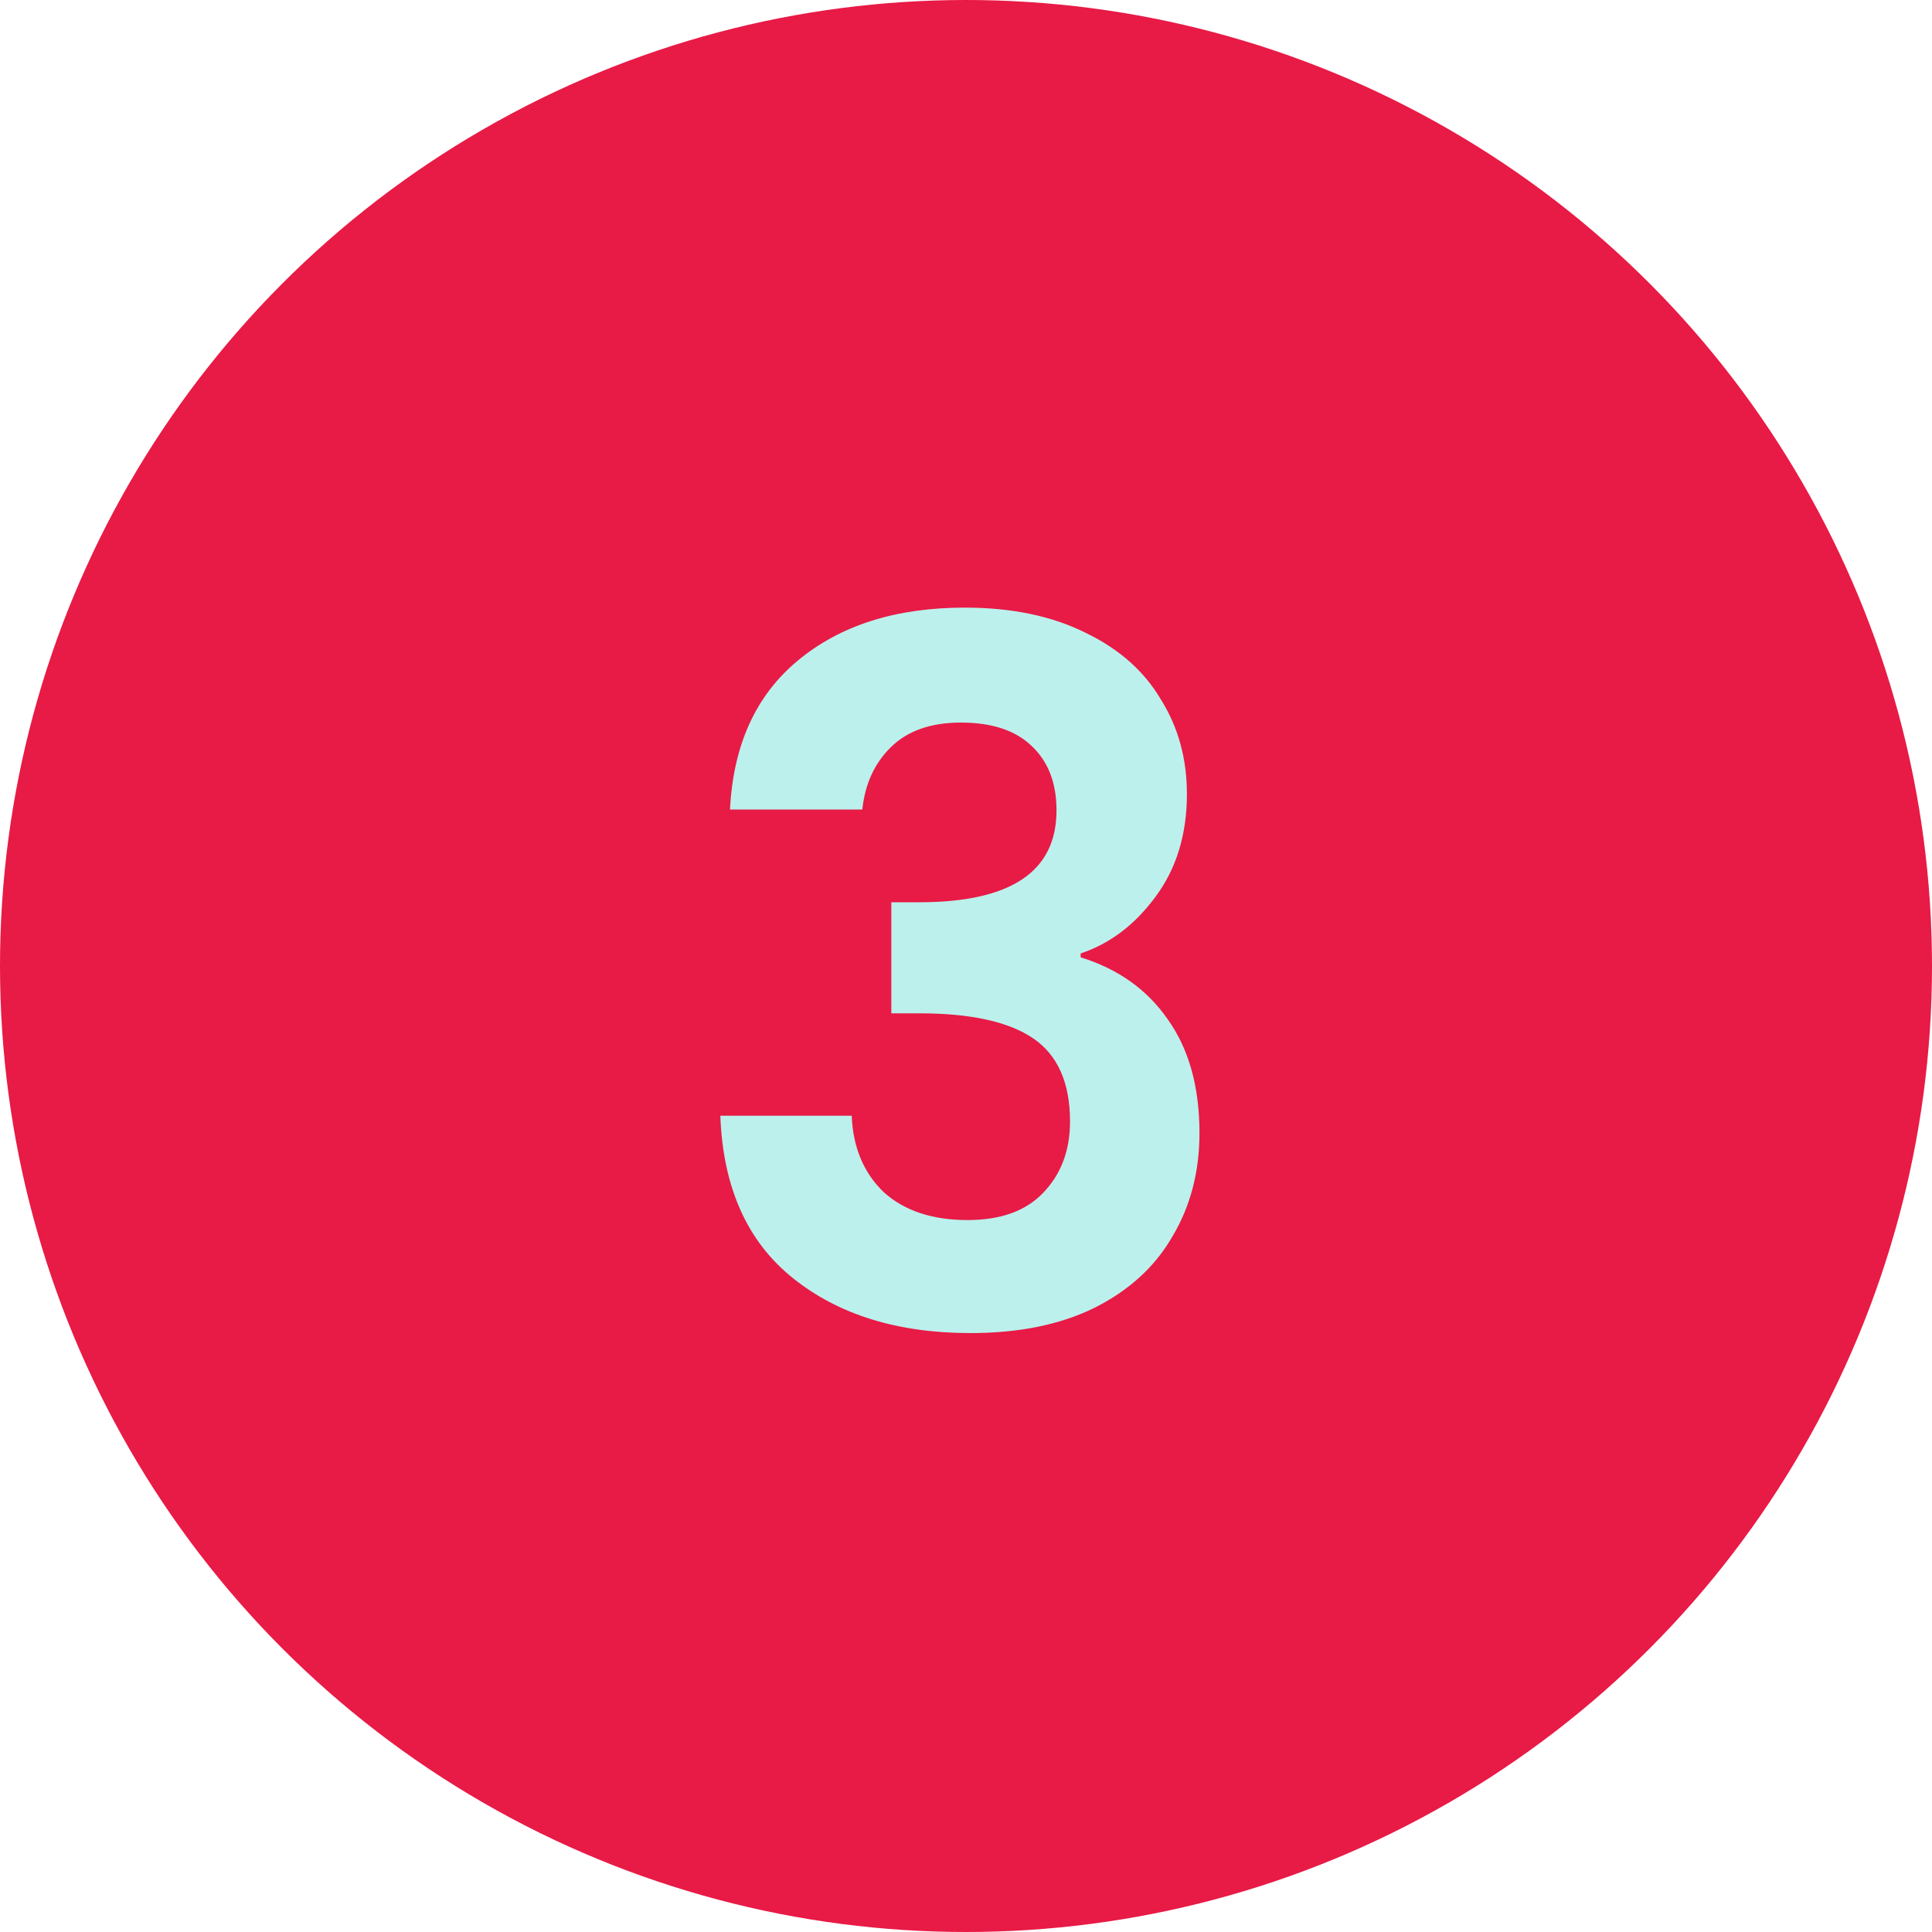 <svg width="32" height="32" viewBox="0 0 32 32" fill="none" xmlns="http://www.w3.org/2000/svg">
<circle cx="16" cy="16" r="16" fill="#E81A46"/>
<path d="M12.091 13.408C12.144 12.341 12.518 11.52 13.211 10.944C13.915 10.357 14.838 10.064 15.979 10.064C16.758 10.064 17.424 10.203 17.979 10.48C18.534 10.747 18.95 11.115 19.227 11.584C19.515 12.043 19.659 12.565 19.659 13.152C19.659 13.824 19.483 14.395 19.131 14.864C18.79 15.323 18.379 15.632 17.899 15.792V15.856C18.518 16.048 18.998 16.389 19.339 16.88C19.691 17.371 19.867 18 19.867 18.768C19.867 19.408 19.718 19.979 19.419 20.48C19.131 20.981 18.699 21.376 18.123 21.664C17.558 21.941 16.875 22.08 16.075 22.08C14.87 22.08 13.888 21.776 13.131 21.168C12.374 20.56 11.974 19.664 11.931 18.48H14.107C14.128 19.003 14.304 19.424 14.635 19.744C14.976 20.053 15.44 20.208 16.027 20.208C16.571 20.208 16.987 20.059 17.275 19.76C17.574 19.451 17.723 19.056 17.723 18.576C17.723 17.936 17.52 17.477 17.115 17.2C16.71 16.923 16.08 16.784 15.227 16.784H14.763V14.944H15.227C16.742 14.944 17.499 14.437 17.499 13.424C17.499 12.965 17.36 12.608 17.083 12.352C16.816 12.096 16.427 11.968 15.915 11.968C15.414 11.968 15.024 12.107 14.747 12.384C14.48 12.651 14.326 12.992 14.283 13.408H12.091Z" fill="#BCF0EC"/>
</svg>
